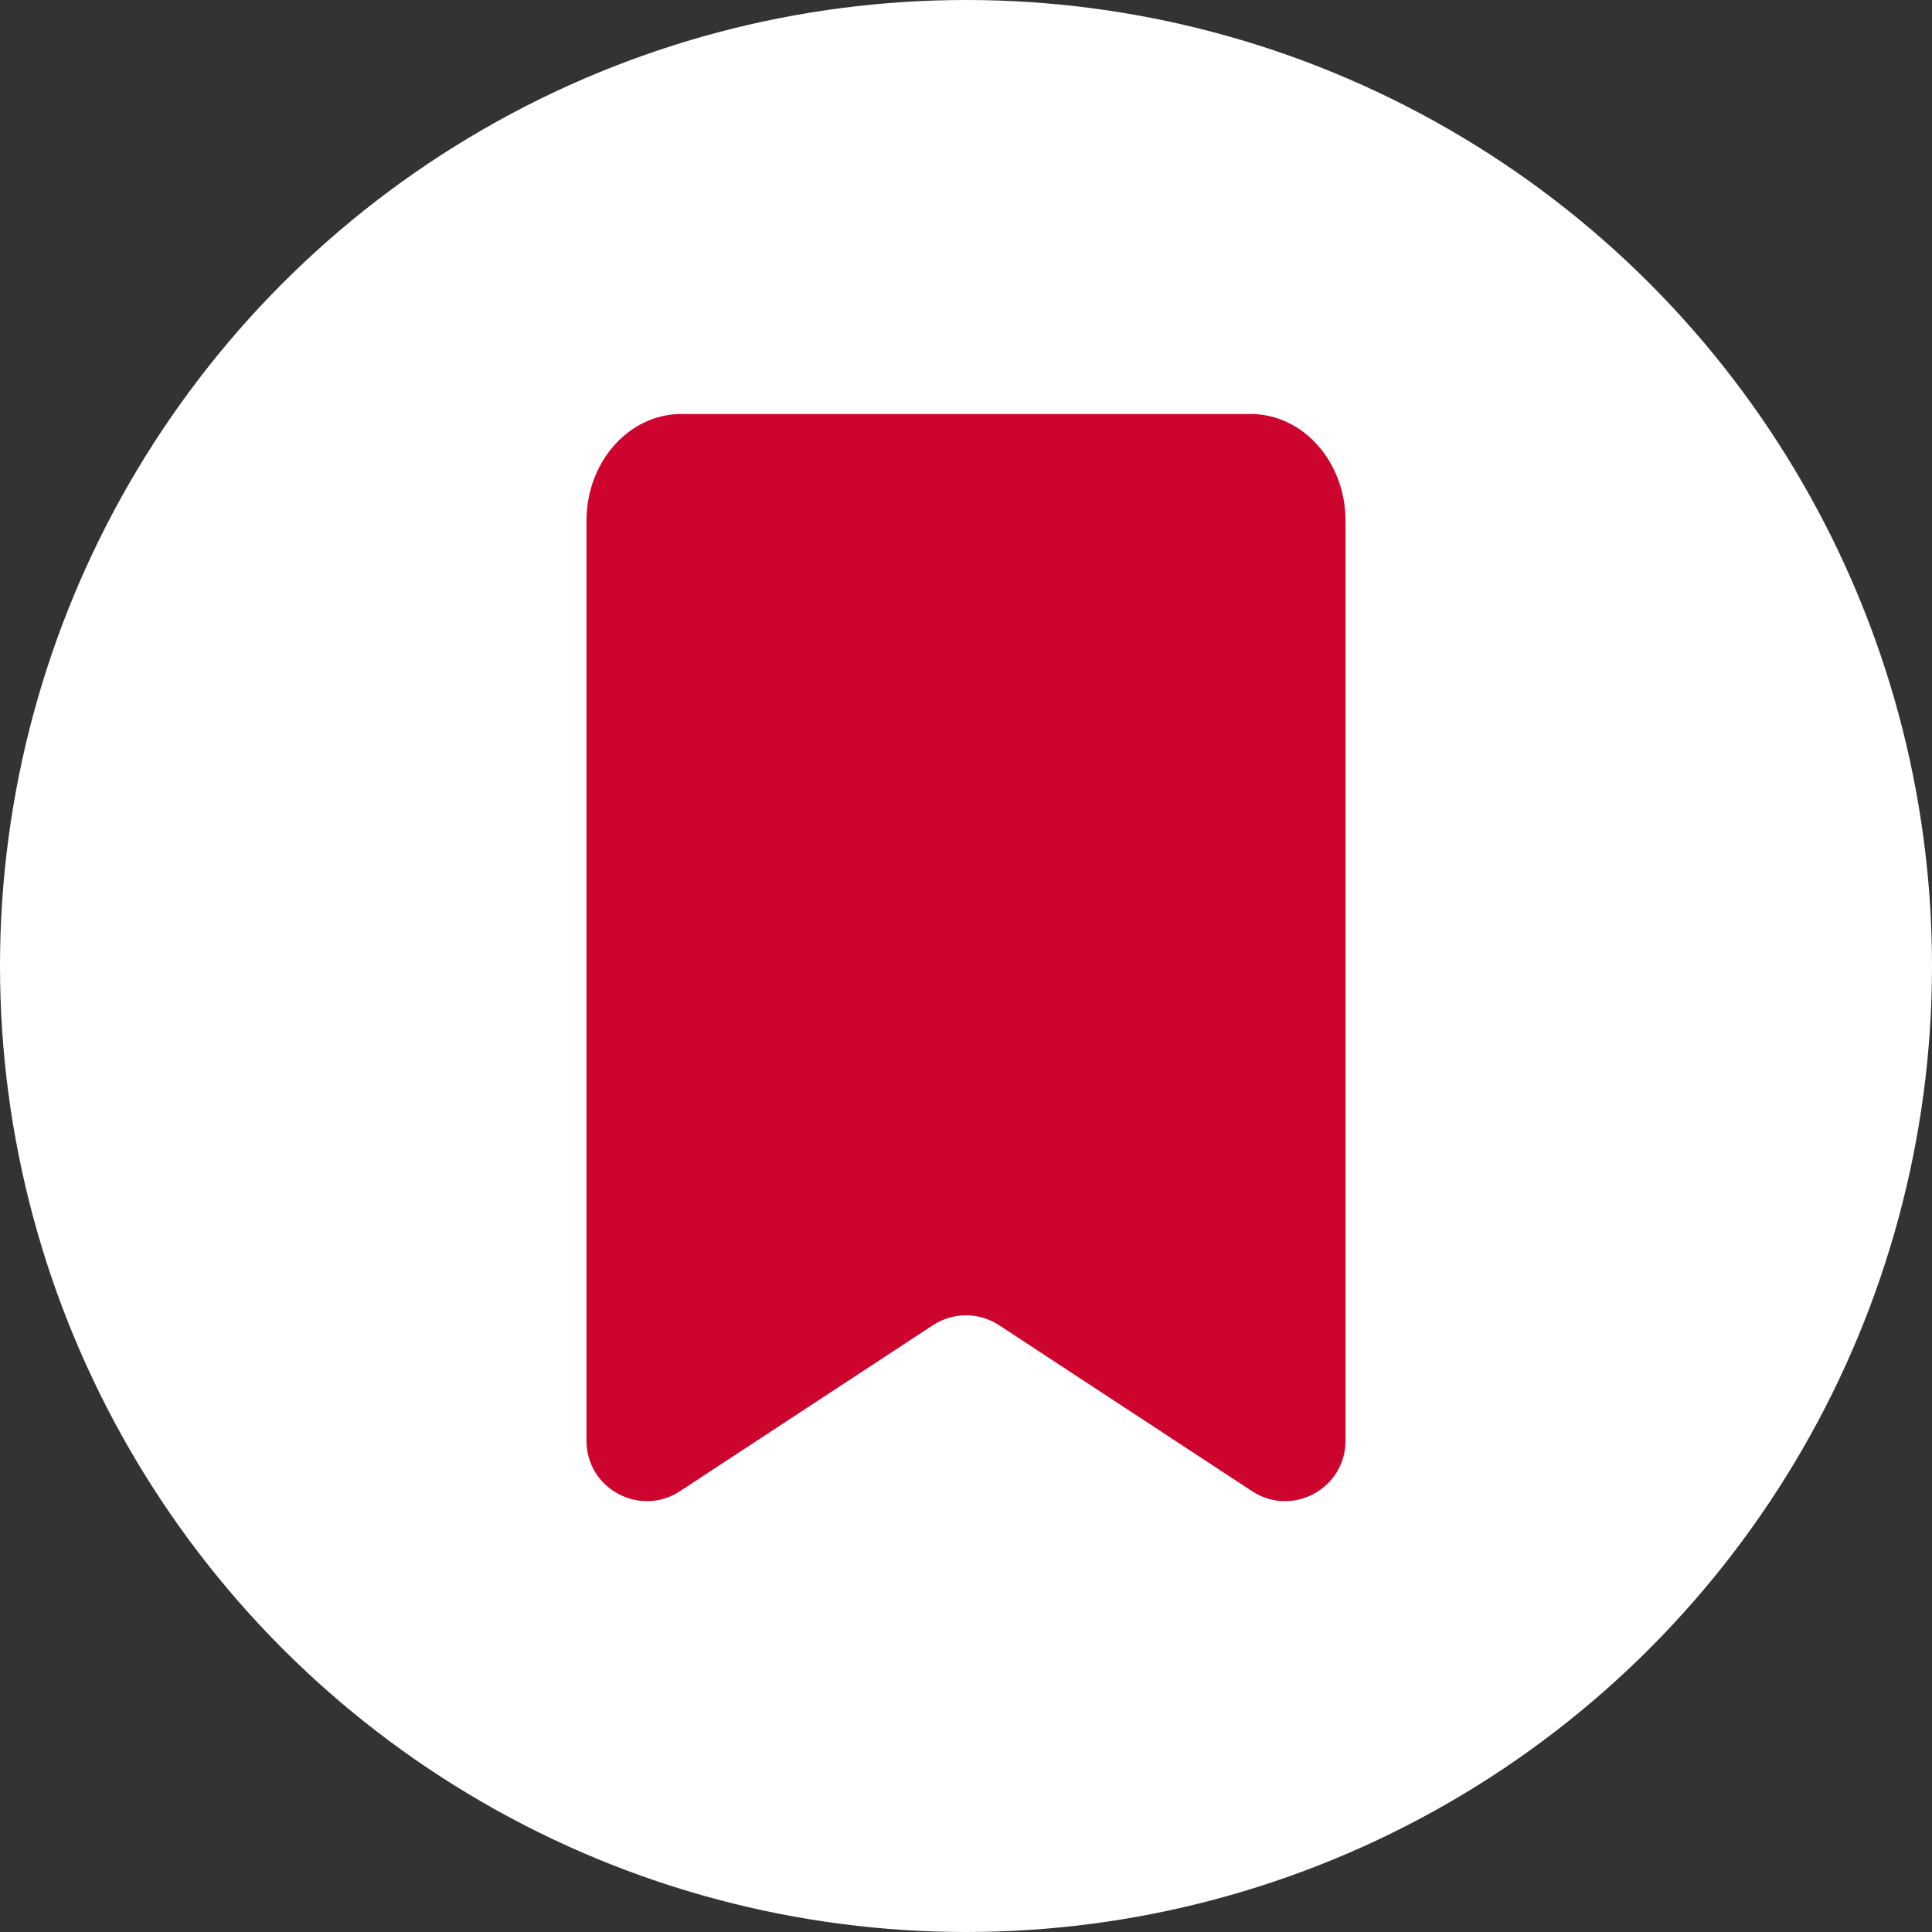 <svg width="32" height="32" viewBox="0 0 32 32" fill="none" xmlns="http://www.w3.org/2000/svg">
<rect x="0" y="0" width="32" height="32" fill="#333333" stroke="none"/>
<circle cx="16" cy="16" r="16" fill="white"/>
<g clip-path="url(#clip0_8739_44857)">
<path d="M20.737 24.698C21.402 25.135 22.286 24.658 22.286 23.862V8.625C22.286 7.649 21.582 6.857 20.714 6.857H11.286C10.418 6.857 9.714 7.649 9.714 8.625V23.862C9.714 24.658 10.598 25.135 11.263 24.698L15.451 21.95C15.784 21.731 16.215 21.731 16.549 21.95L20.737 24.698Z" fill="#CD042D"/>
</g>
<defs>
<clipPath id="clip0_8739_44857">
<rect width="12.571" height="18.857" fill="white" transform="matrix(-1 0 0 1 22.286 6.857)"/>
</clipPath>
</defs>
</svg>
